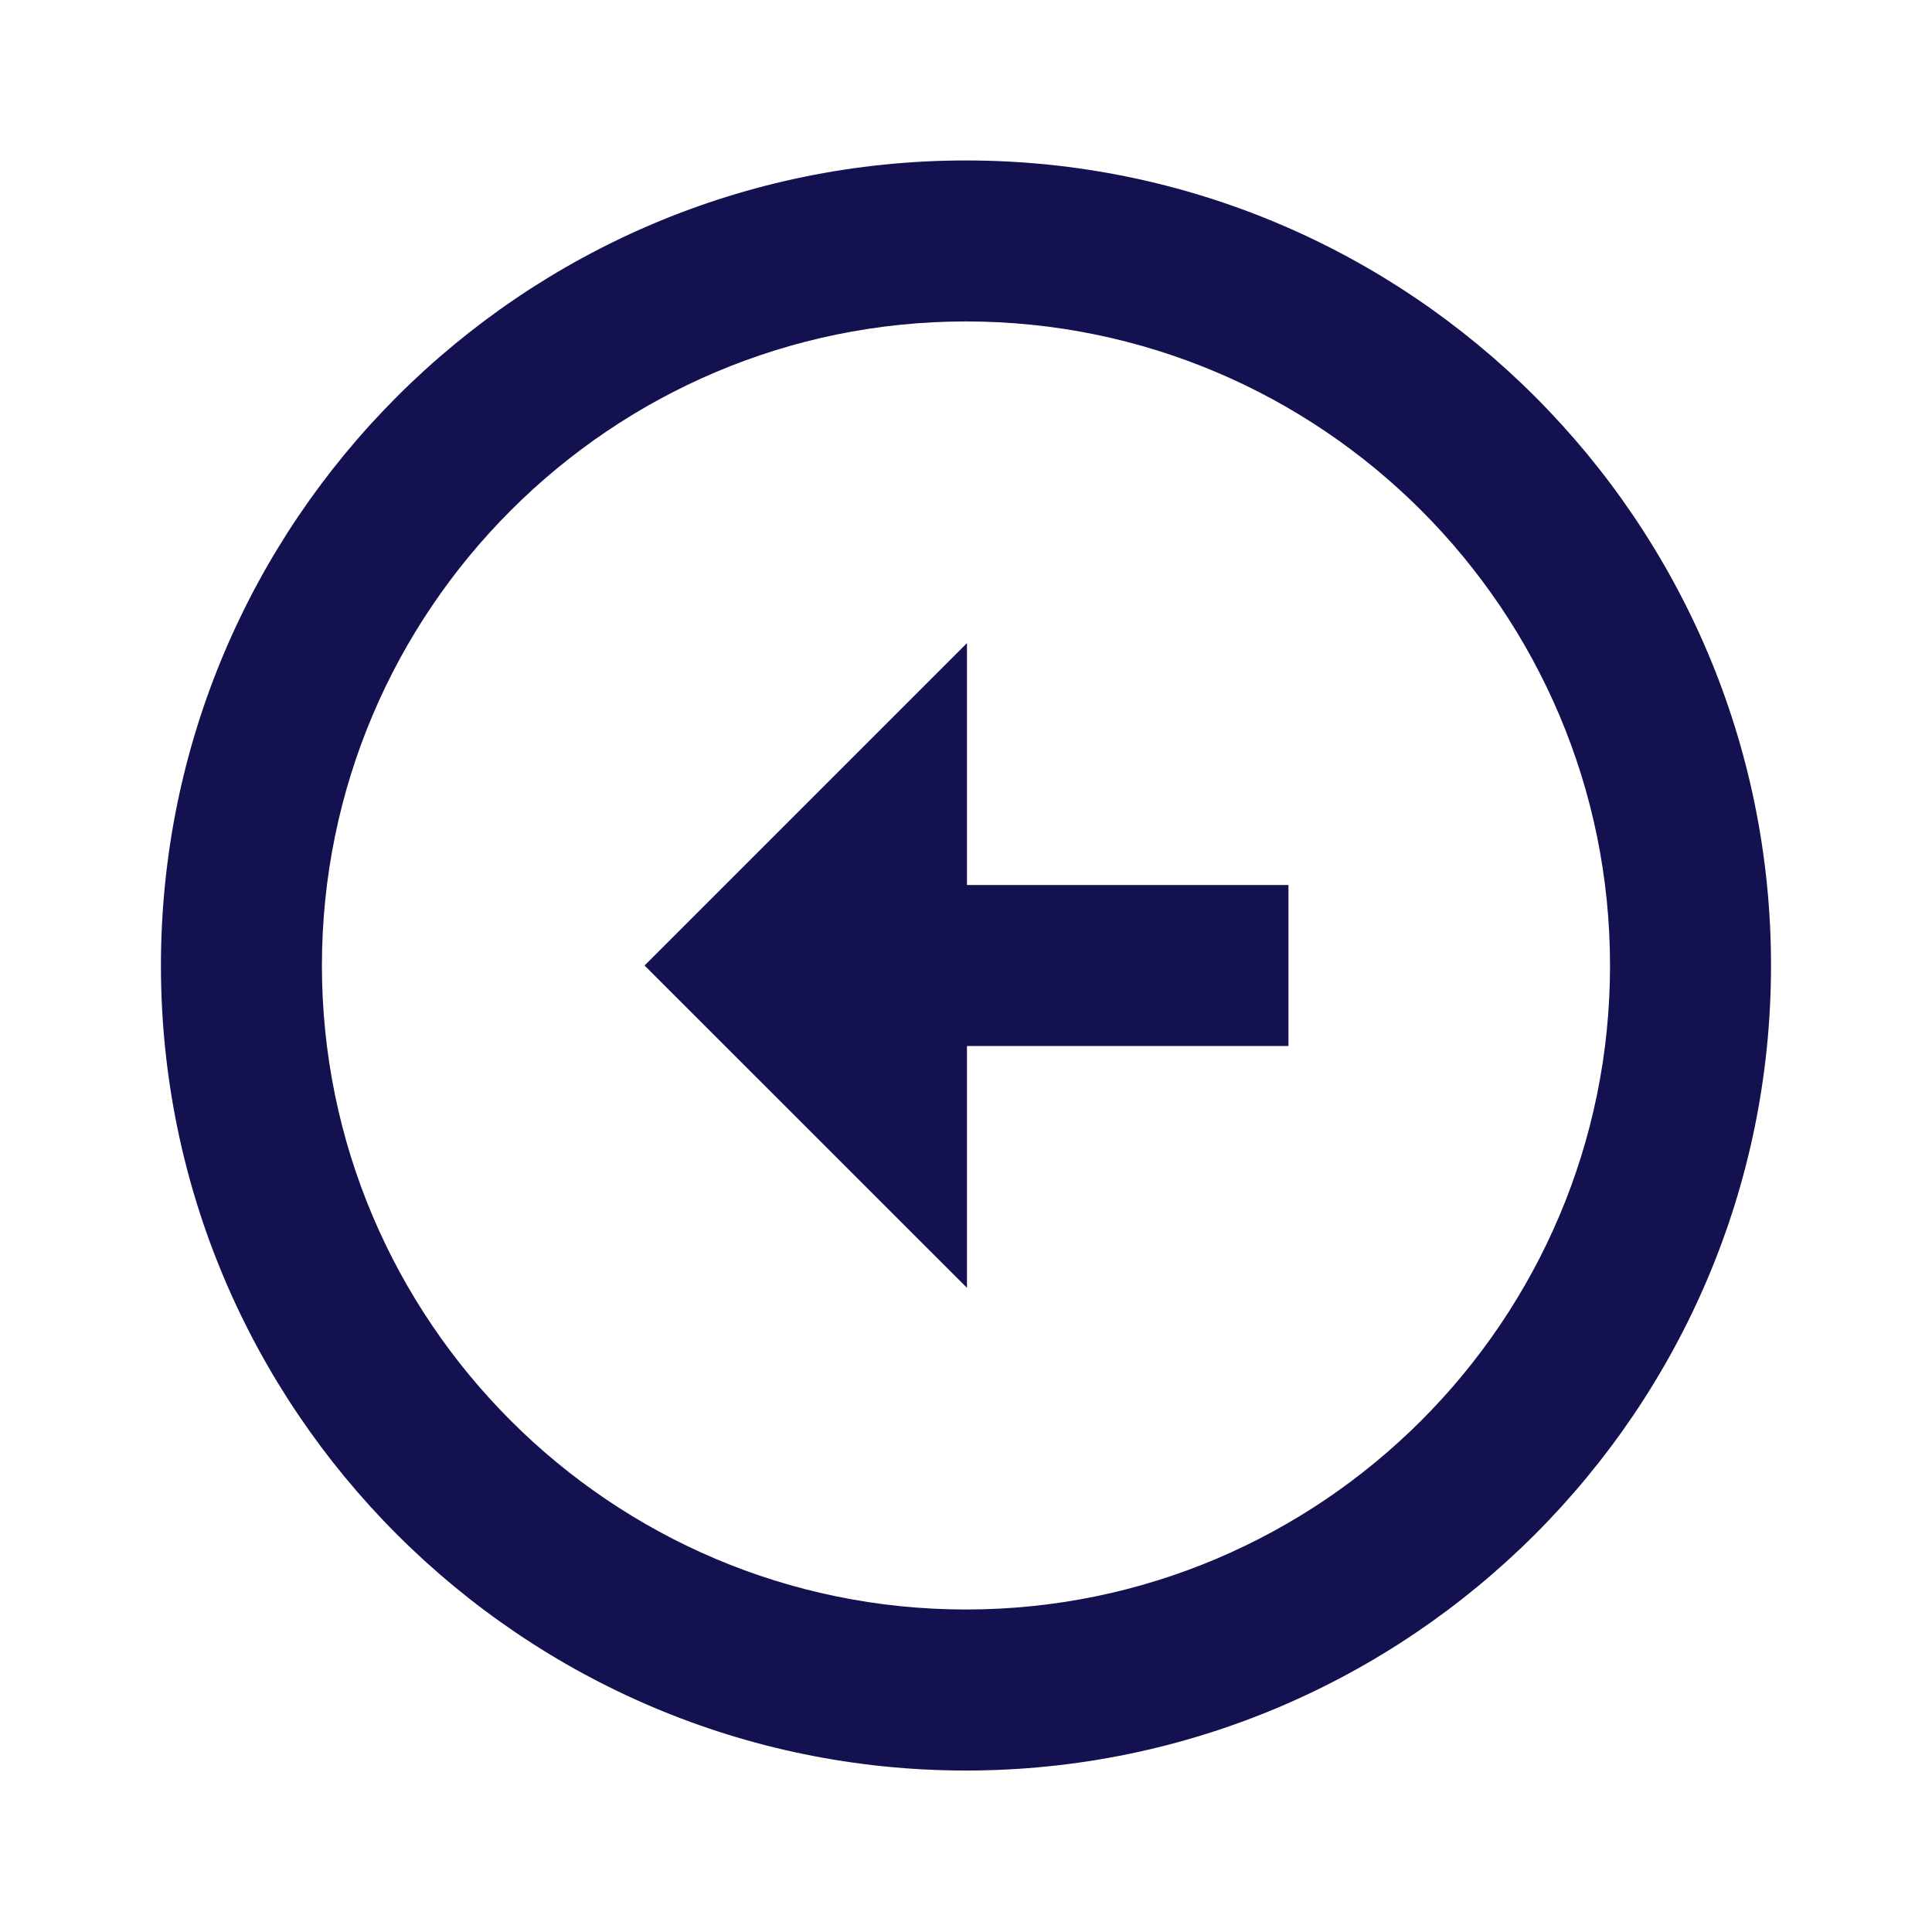 <svg width="40" height="40" viewBox="0 0 40 40" fill="none" xmlns="http://www.w3.org/2000/svg">
<path d="M19.999 3.322C10.81 3.323 3.334 10.8 3.332 19.99C3.332 29.18 10.809 36.657 20 36.657C29.19 36.655 36.667 29.178 36.667 19.99C36.667 10.8 29.19 3.323 19.999 3.322ZM20 33.323C12.647 33.323 6.665 27.342 6.665 19.99C6.667 12.638 12.649 6.657 19.999 6.655C27.352 6.657 33.334 12.638 33.334 19.99C33.334 27.34 27.352 33.322 20 33.323Z" fill="#13114F"/>
<path d="M20.02 13.315L13.345 19.99L20.02 26.663V21.657H26.676V18.323H20.02V13.315Z" fill="#13114F"/>
</svg>
